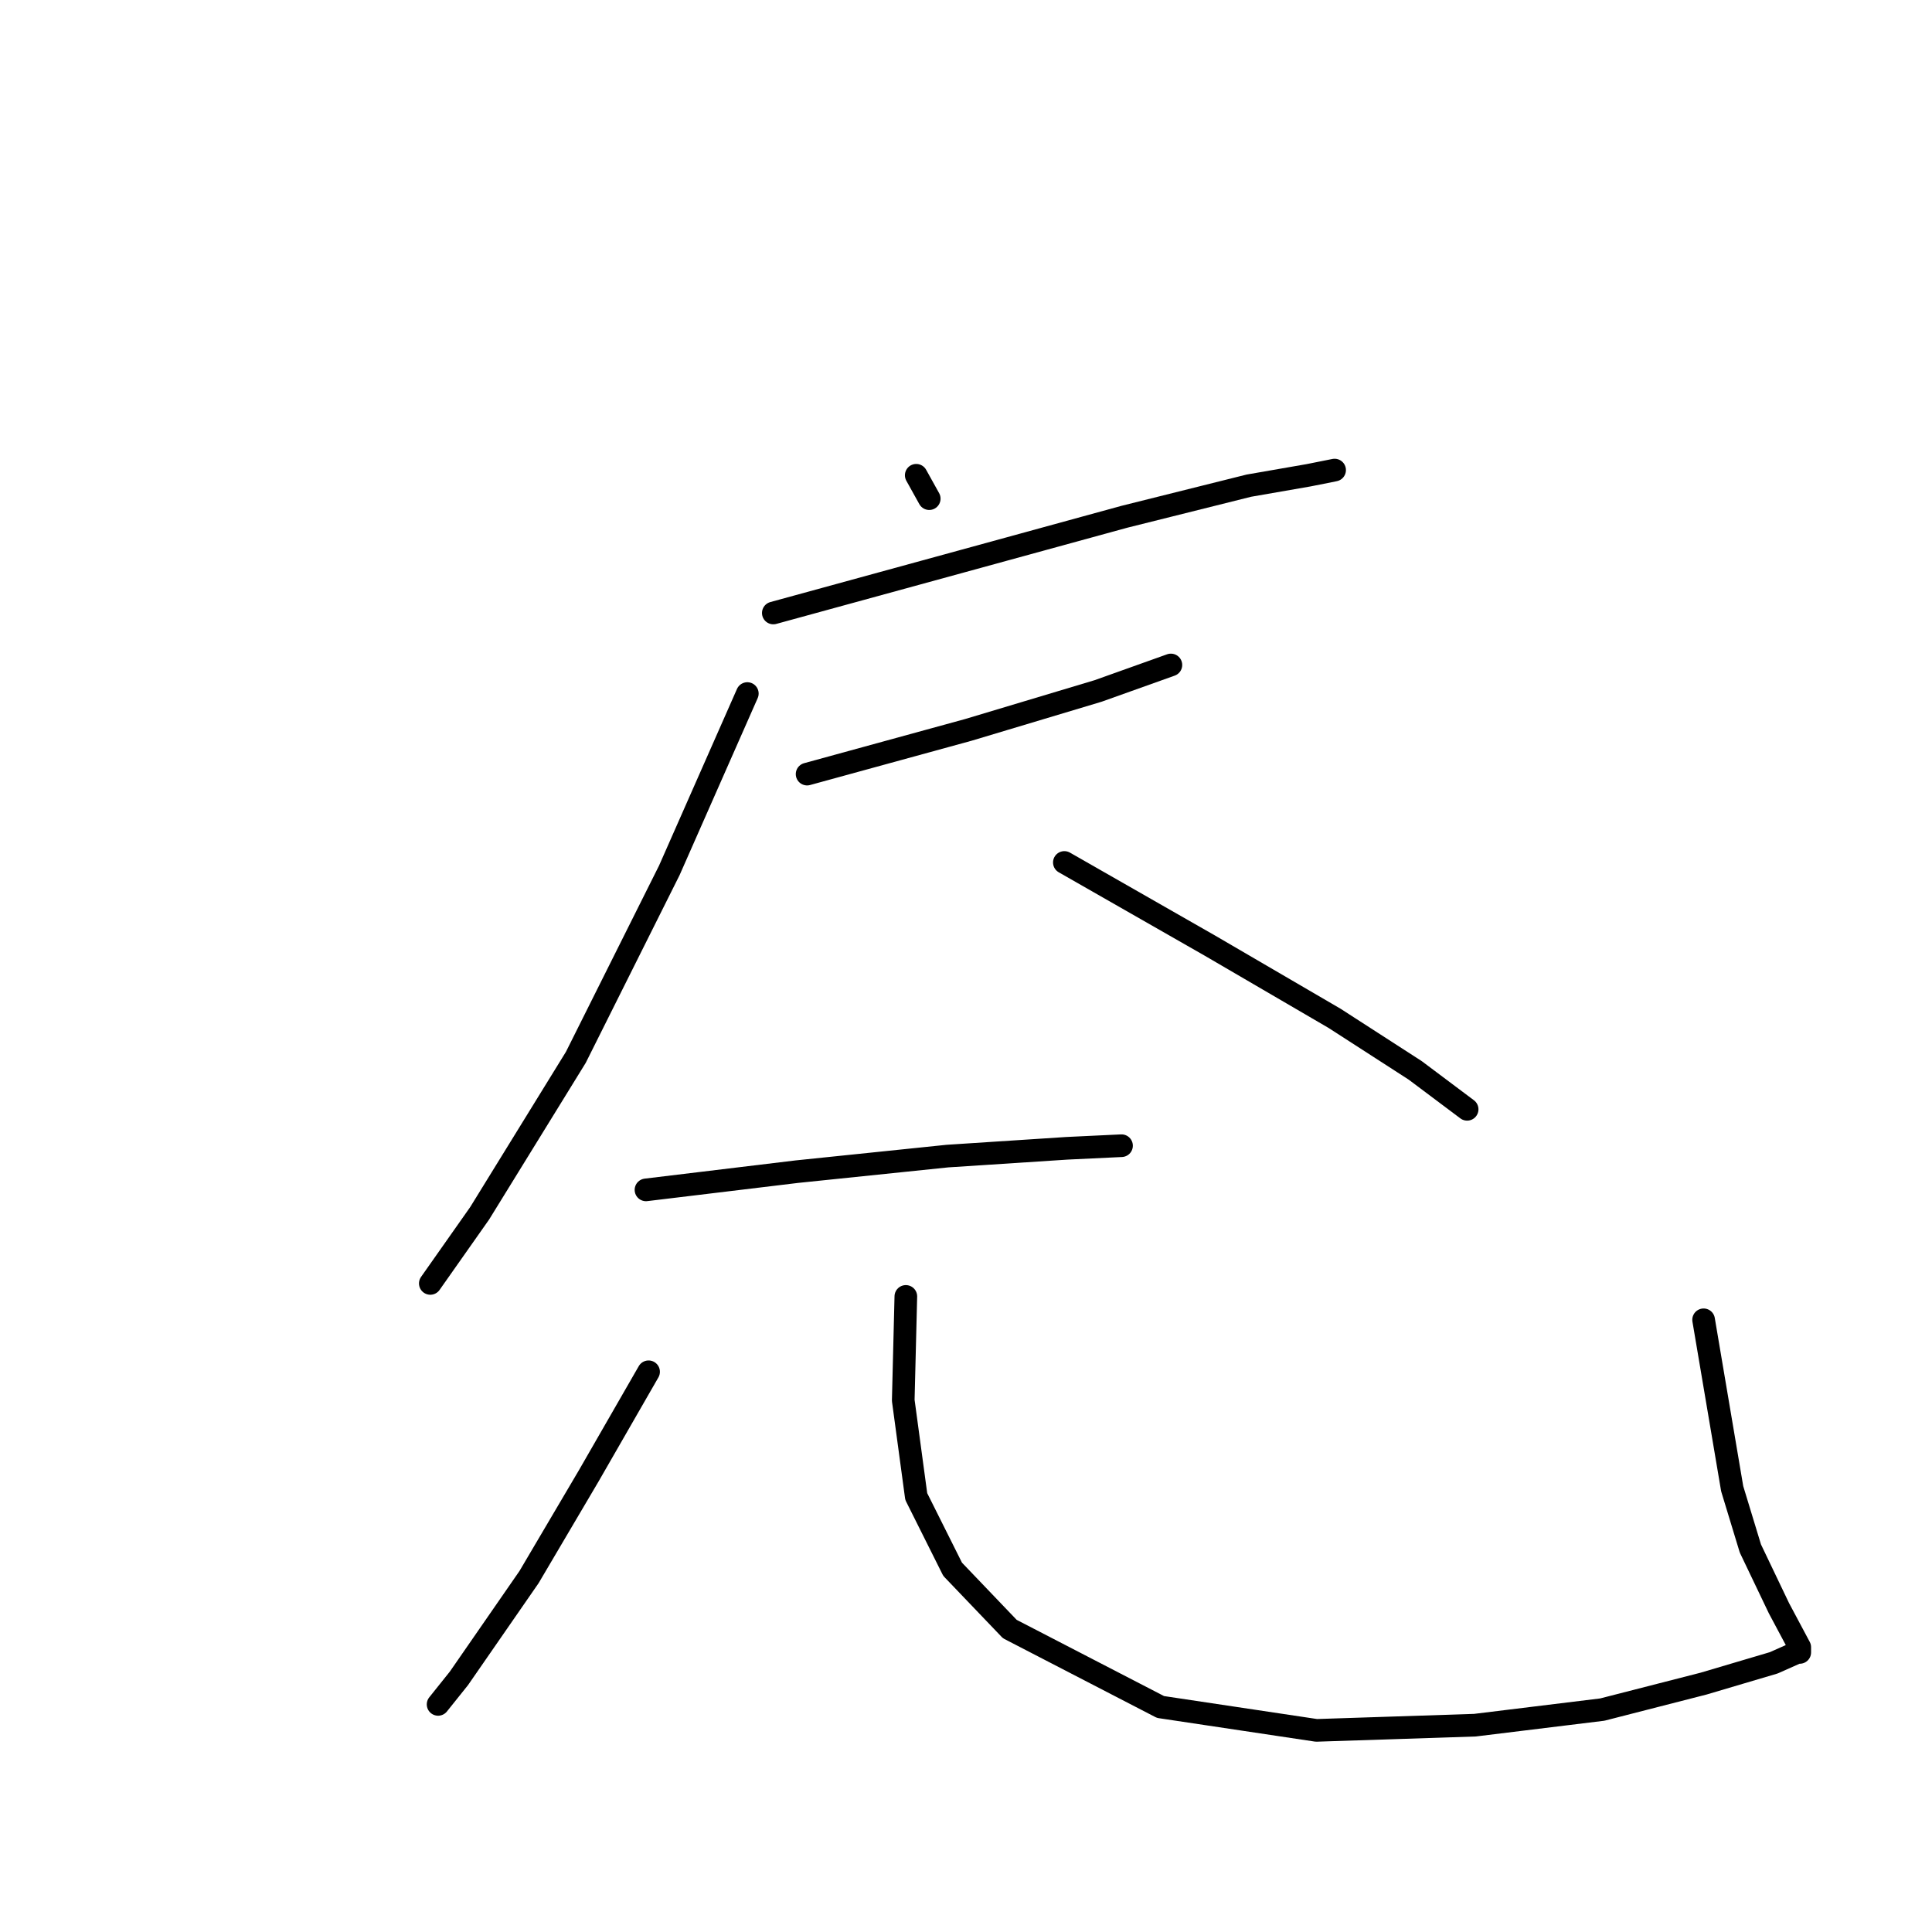 <?xml version="1.0" standalone="no"?>
    <svg width="256" height="256" xmlns="http://www.w3.org/2000/svg" version="1.1">
    <polyline stroke="black" stroke-width="3" stroke-linecap="round" fill="transparent" stroke-linejoin="round" points="121.406 62.975 123.128 66.074 123.128 66.074 " />
        <polyline stroke="black" stroke-width="3" stroke-linecap="round" fill="transparent" stroke-linejoin="round" points="102.468 81.224 127.604 74.338 148.952 68.484 165.48 64.353 173.399 62.975 176.843 62.287 176.843 62.287 " />
        <polyline stroke="black" stroke-width="3" stroke-linecap="round" fill="transparent" stroke-linejoin="round" points="106.945 102.573 128.293 96.719 145.509 91.554 155.15 88.111 155.15 88.111 " />
        <polyline stroke="black" stroke-width="3" stroke-linecap="round" fill="transparent" stroke-linejoin="round" points="99.025 91.899 88.695 115.313 76.3 140.104 63.56 160.763 57.018 170.06 57.018 170.06 " />
        <polyline stroke="black" stroke-width="3" stroke-linecap="round" fill="transparent" stroke-linejoin="round" points="141.033 114.28 160.315 125.298 176.843 134.939 187.517 141.826 194.403 146.99 194.403 146.99 " />
        <polyline stroke="black" stroke-width="3" stroke-linecap="round" fill="transparent" stroke-linejoin="round" points="85.596 157.665 105.567 155.254 125.538 153.188 141.377 152.155 148.608 151.811 148.608 151.811 " />
        <polyline stroke="black" stroke-width="3" stroke-linecap="round" fill="transparent" stroke-linejoin="round" points="85.941 181.767 78.021 195.54 70.102 208.969 60.805 222.398 58.05 225.841 58.05 225.841 " />
        <polyline stroke="black" stroke-width="3" stroke-linecap="round" fill="transparent" stroke-linejoin="round" points="120.029 171.782 119.685 185.555 121.406 198.295 126.227 207.936 133.802 215.855 153.773 226.185 174.432 229.284 195.436 228.595 212.308 226.529 225.737 223.086 235.033 220.332 238.132 218.954 238.477 218.954 238.477 218.266 235.722 213.101 231.934 205.181 229.524 197.262 225.737 174.881 225.737 174.881 " />
        </svg>